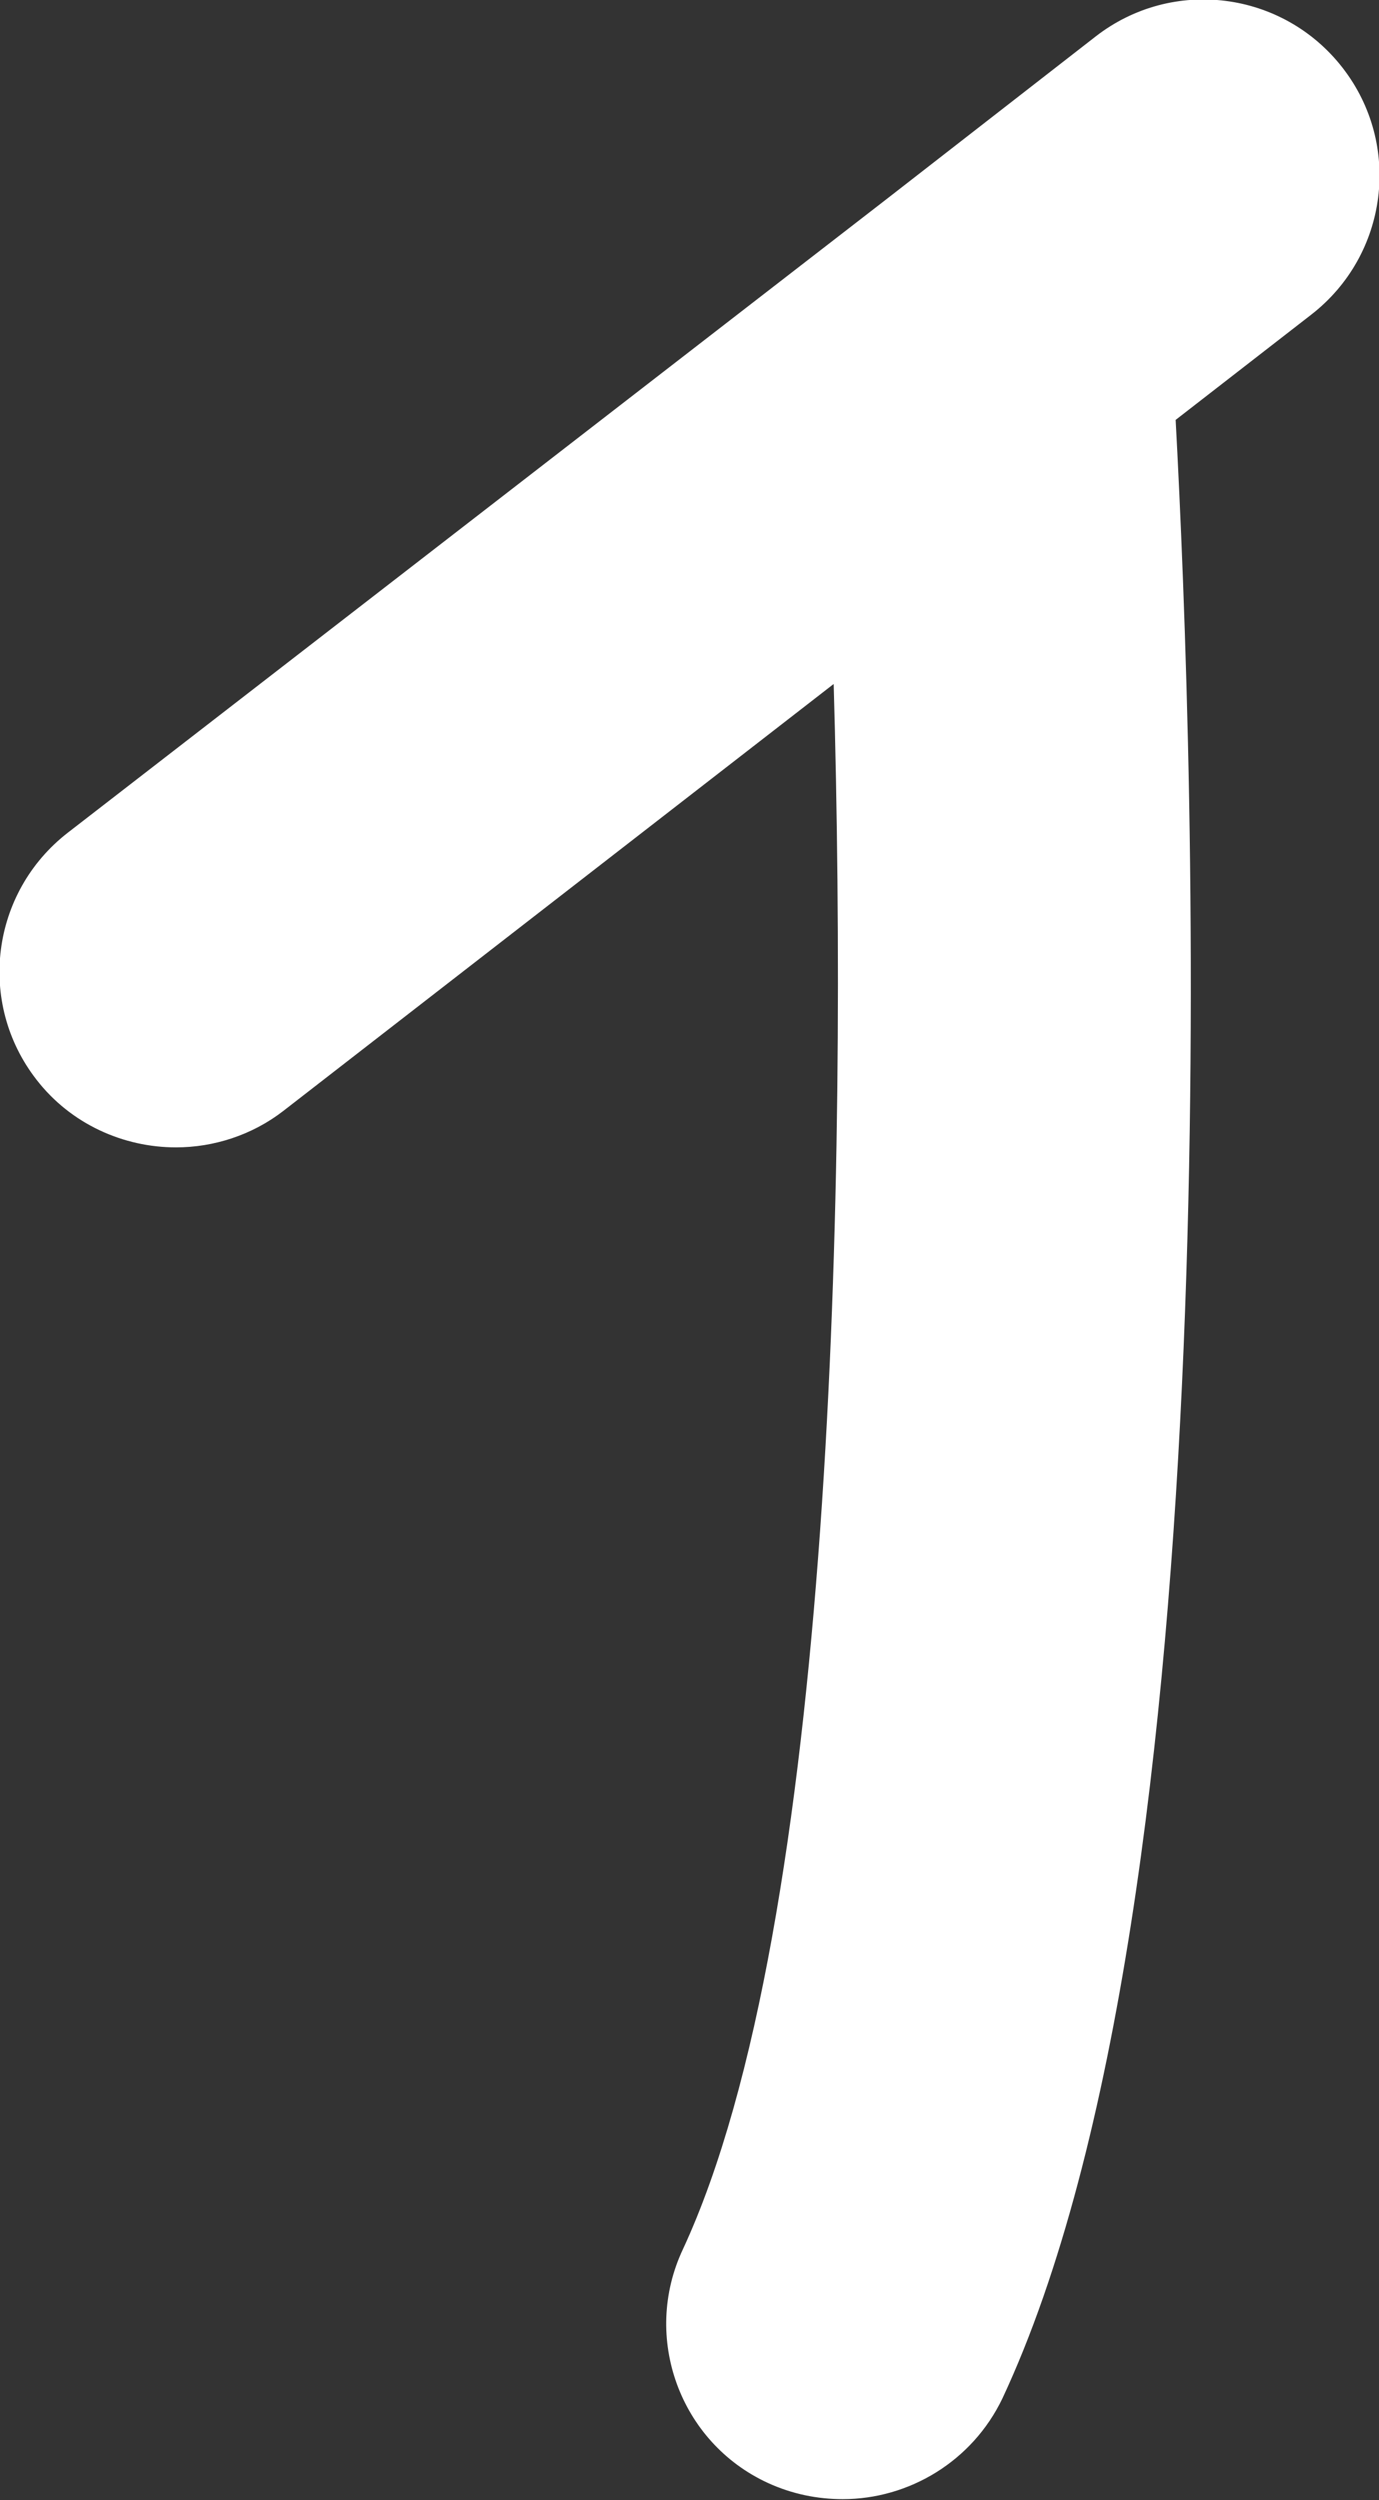 <?xml version="1.0" encoding="UTF-8"?>
<svg id="Layer_2" data-name="Layer 2" xmlns="http://www.w3.org/2000/svg" viewBox="0 0 13.63 24.71">
  <rect x="0" y="0" width="13.63" height="24.71" fill="#333333" stroke="none"/>
  <defs>
    <style>
      .cls-1 {
        fill: #fff;
      }
    </style>
  </defs>
  <g id="Layer_1-2" data-name="Layer 1">
    <path class="cls-1" d="m13.27.67c-.59-.76-1.68-.9-2.44-.31l-2.07,1.61s0,0,0,0L.67,8.23c-.76.59-.9,1.68-.31,2.44.34.44.86.67,1.38.67.37,0,.75-.12,1.06-.36l5.44-4.22c.14,4.88,0,12.26-1.49,15.47-.41.87-.03,1.91.84,2.31.24.11.49.16.74.16.65,0,1.28-.37,1.58-1,2.31-4.95,1.89-16.21,1.71-19.55l1.34-1.04c.76-.59.9-1.68.31-2.44Z"/>
  </g>
</svg>